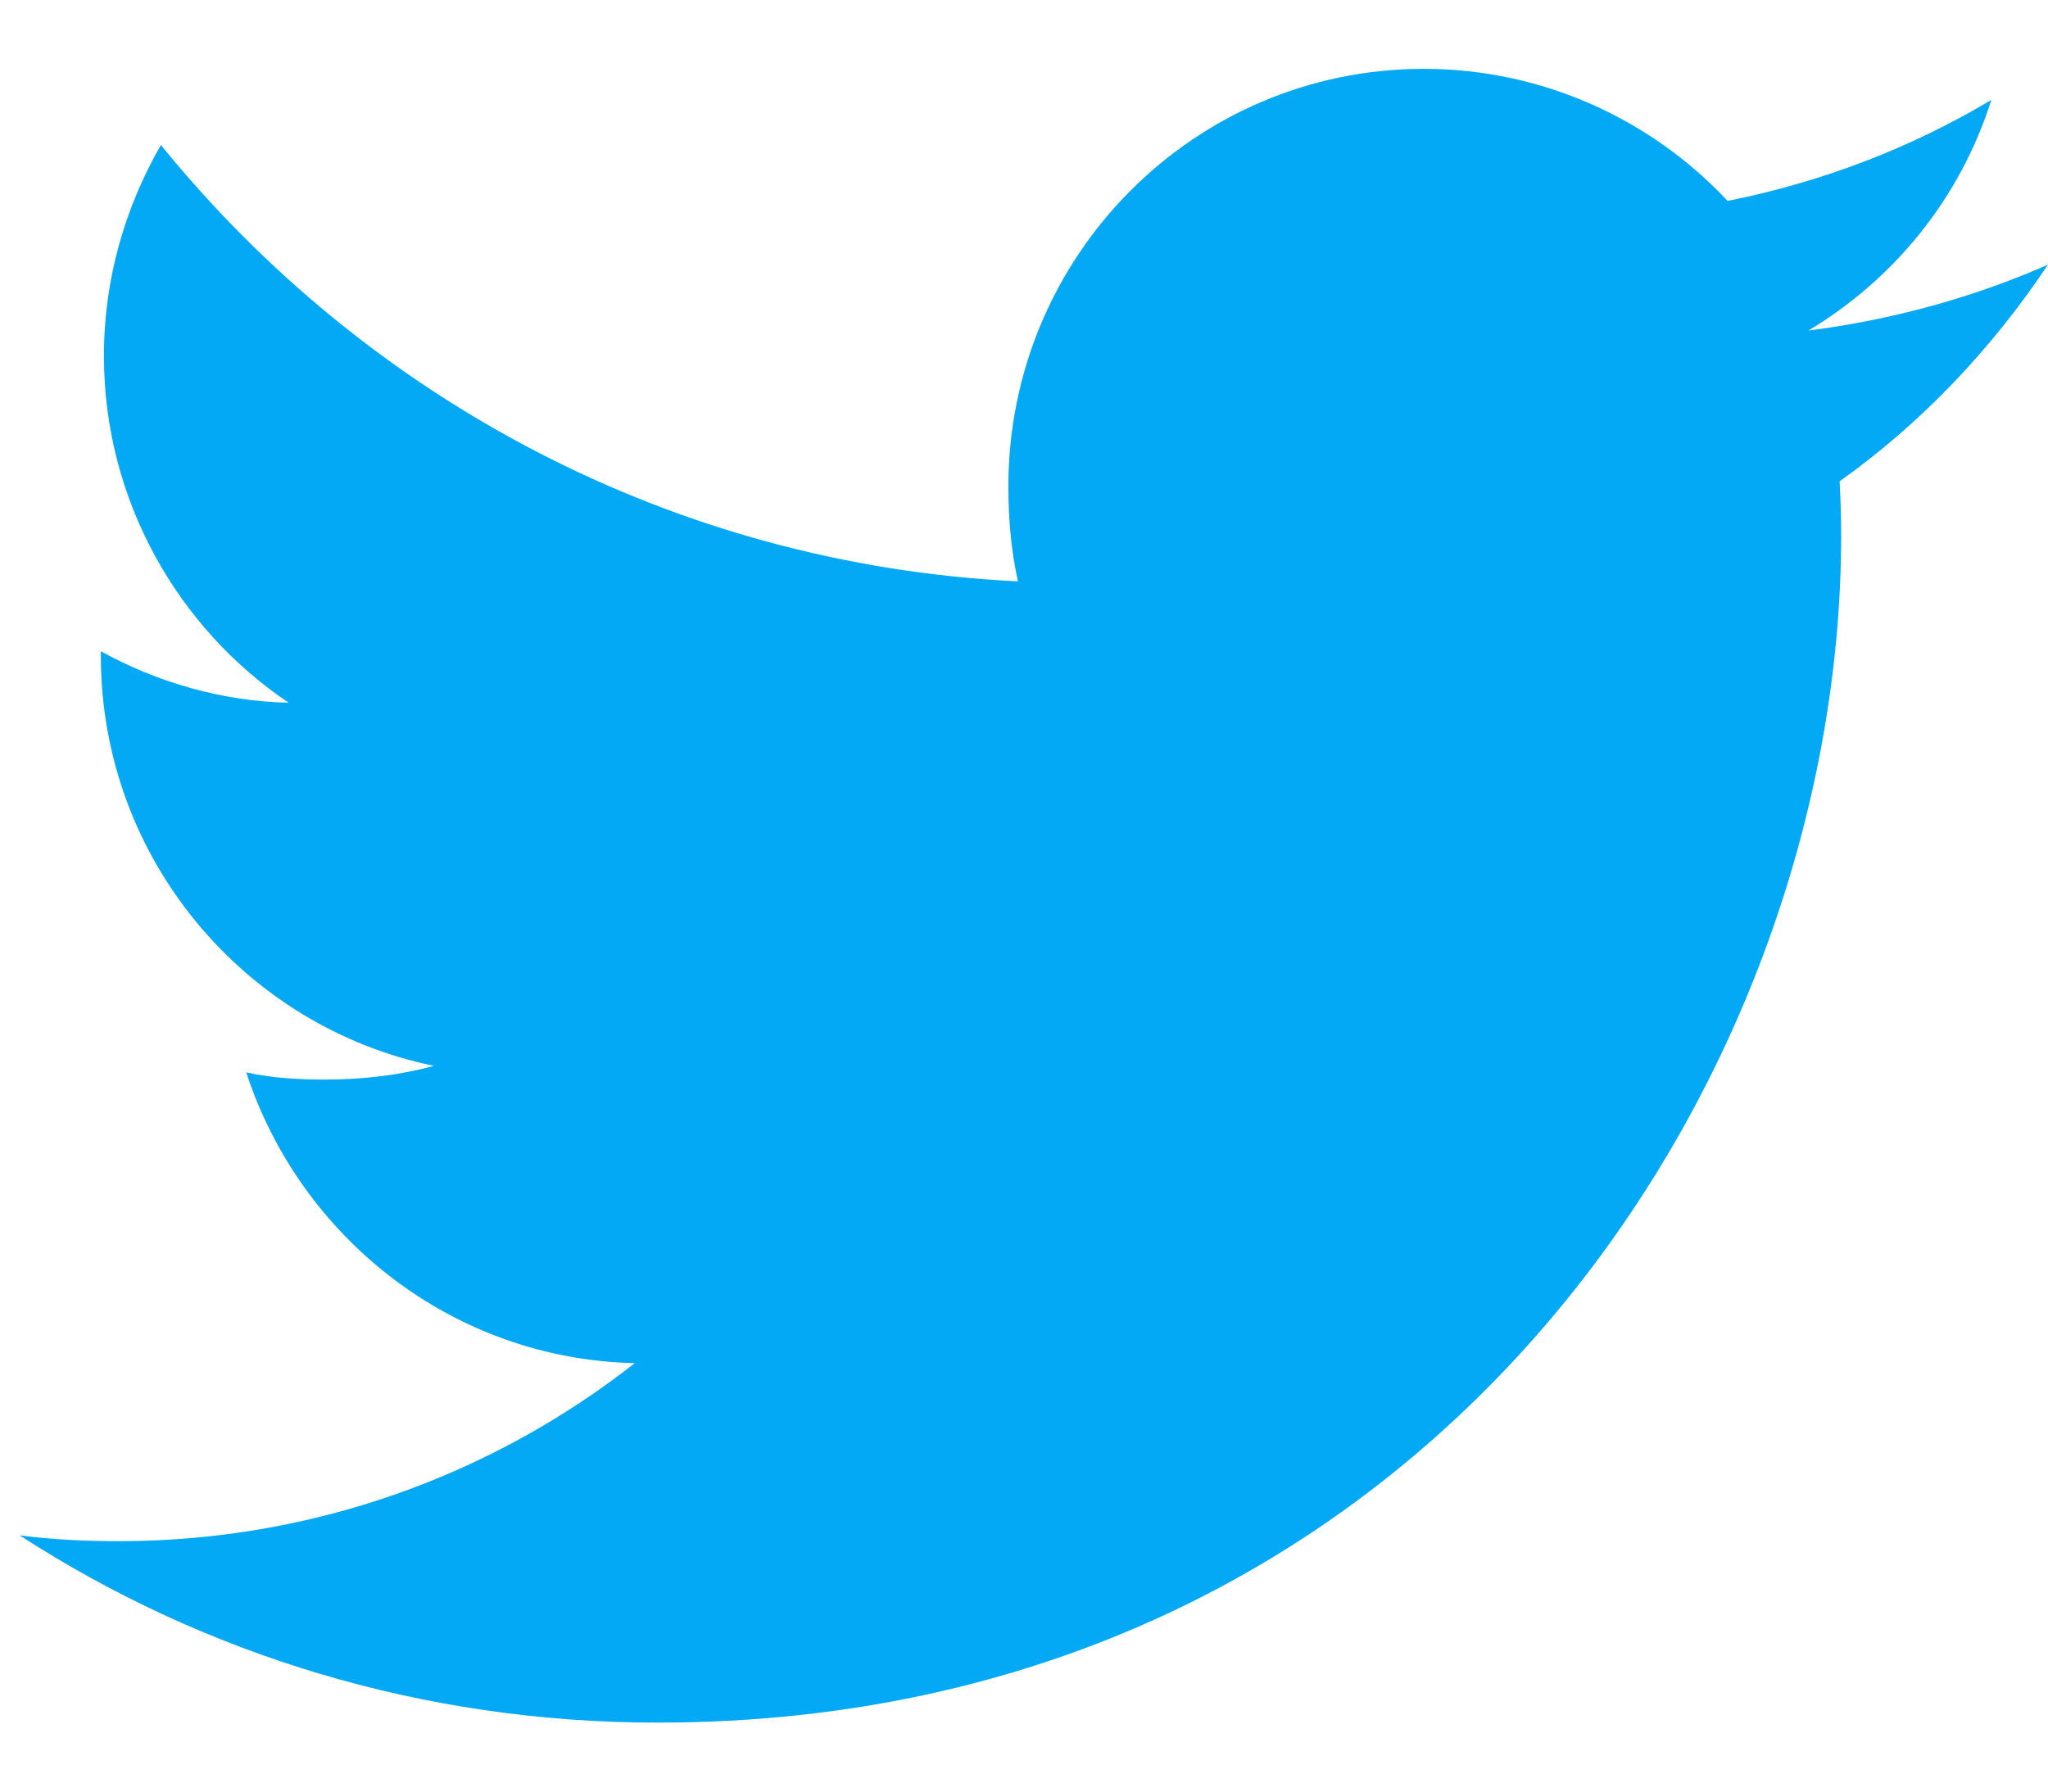 <svg width="16" height="14" viewBox="0 0 16 14" fill="none" xmlns="http://www.w3.org/2000/svg">
<path d="M16 2.068C15.411 2.327 14.783 2.499 14.128 2.583C14.802 2.179 15.316 1.545 15.557 0.781C14.929 1.156 14.236 1.422 13.497 1.57C12.901 0.933 12.051 0.538 11.124 0.538C9.326 0.538 7.878 2.003 7.878 3.8C7.878 4.058 7.9 4.307 7.953 4.543C5.252 4.411 2.863 3.112 1.257 1.133C0.977 1.621 0.812 2.179 0.812 2.781C0.812 3.91 1.392 4.911 2.255 5.491C1.734 5.481 1.221 5.329 0.788 5.089C0.788 5.099 0.788 5.112 0.788 5.125C0.788 6.709 1.914 8.026 3.39 8.329C3.126 8.401 2.838 8.436 2.539 8.436C2.331 8.436 2.121 8.424 1.924 8.38C2.345 9.672 3.539 10.621 4.959 10.652C3.854 11.52 2.451 12.043 0.931 12.043C0.665 12.043 0.409 12.031 0.154 11.998C1.593 12.929 3.298 13.461 5.137 13.461C11.115 13.461 14.384 8.491 14.384 4.182C14.384 4.038 14.379 3.899 14.372 3.761C15.017 3.302 15.558 2.728 16 2.068Z" fill="#03A9F4"/>
</svg>
